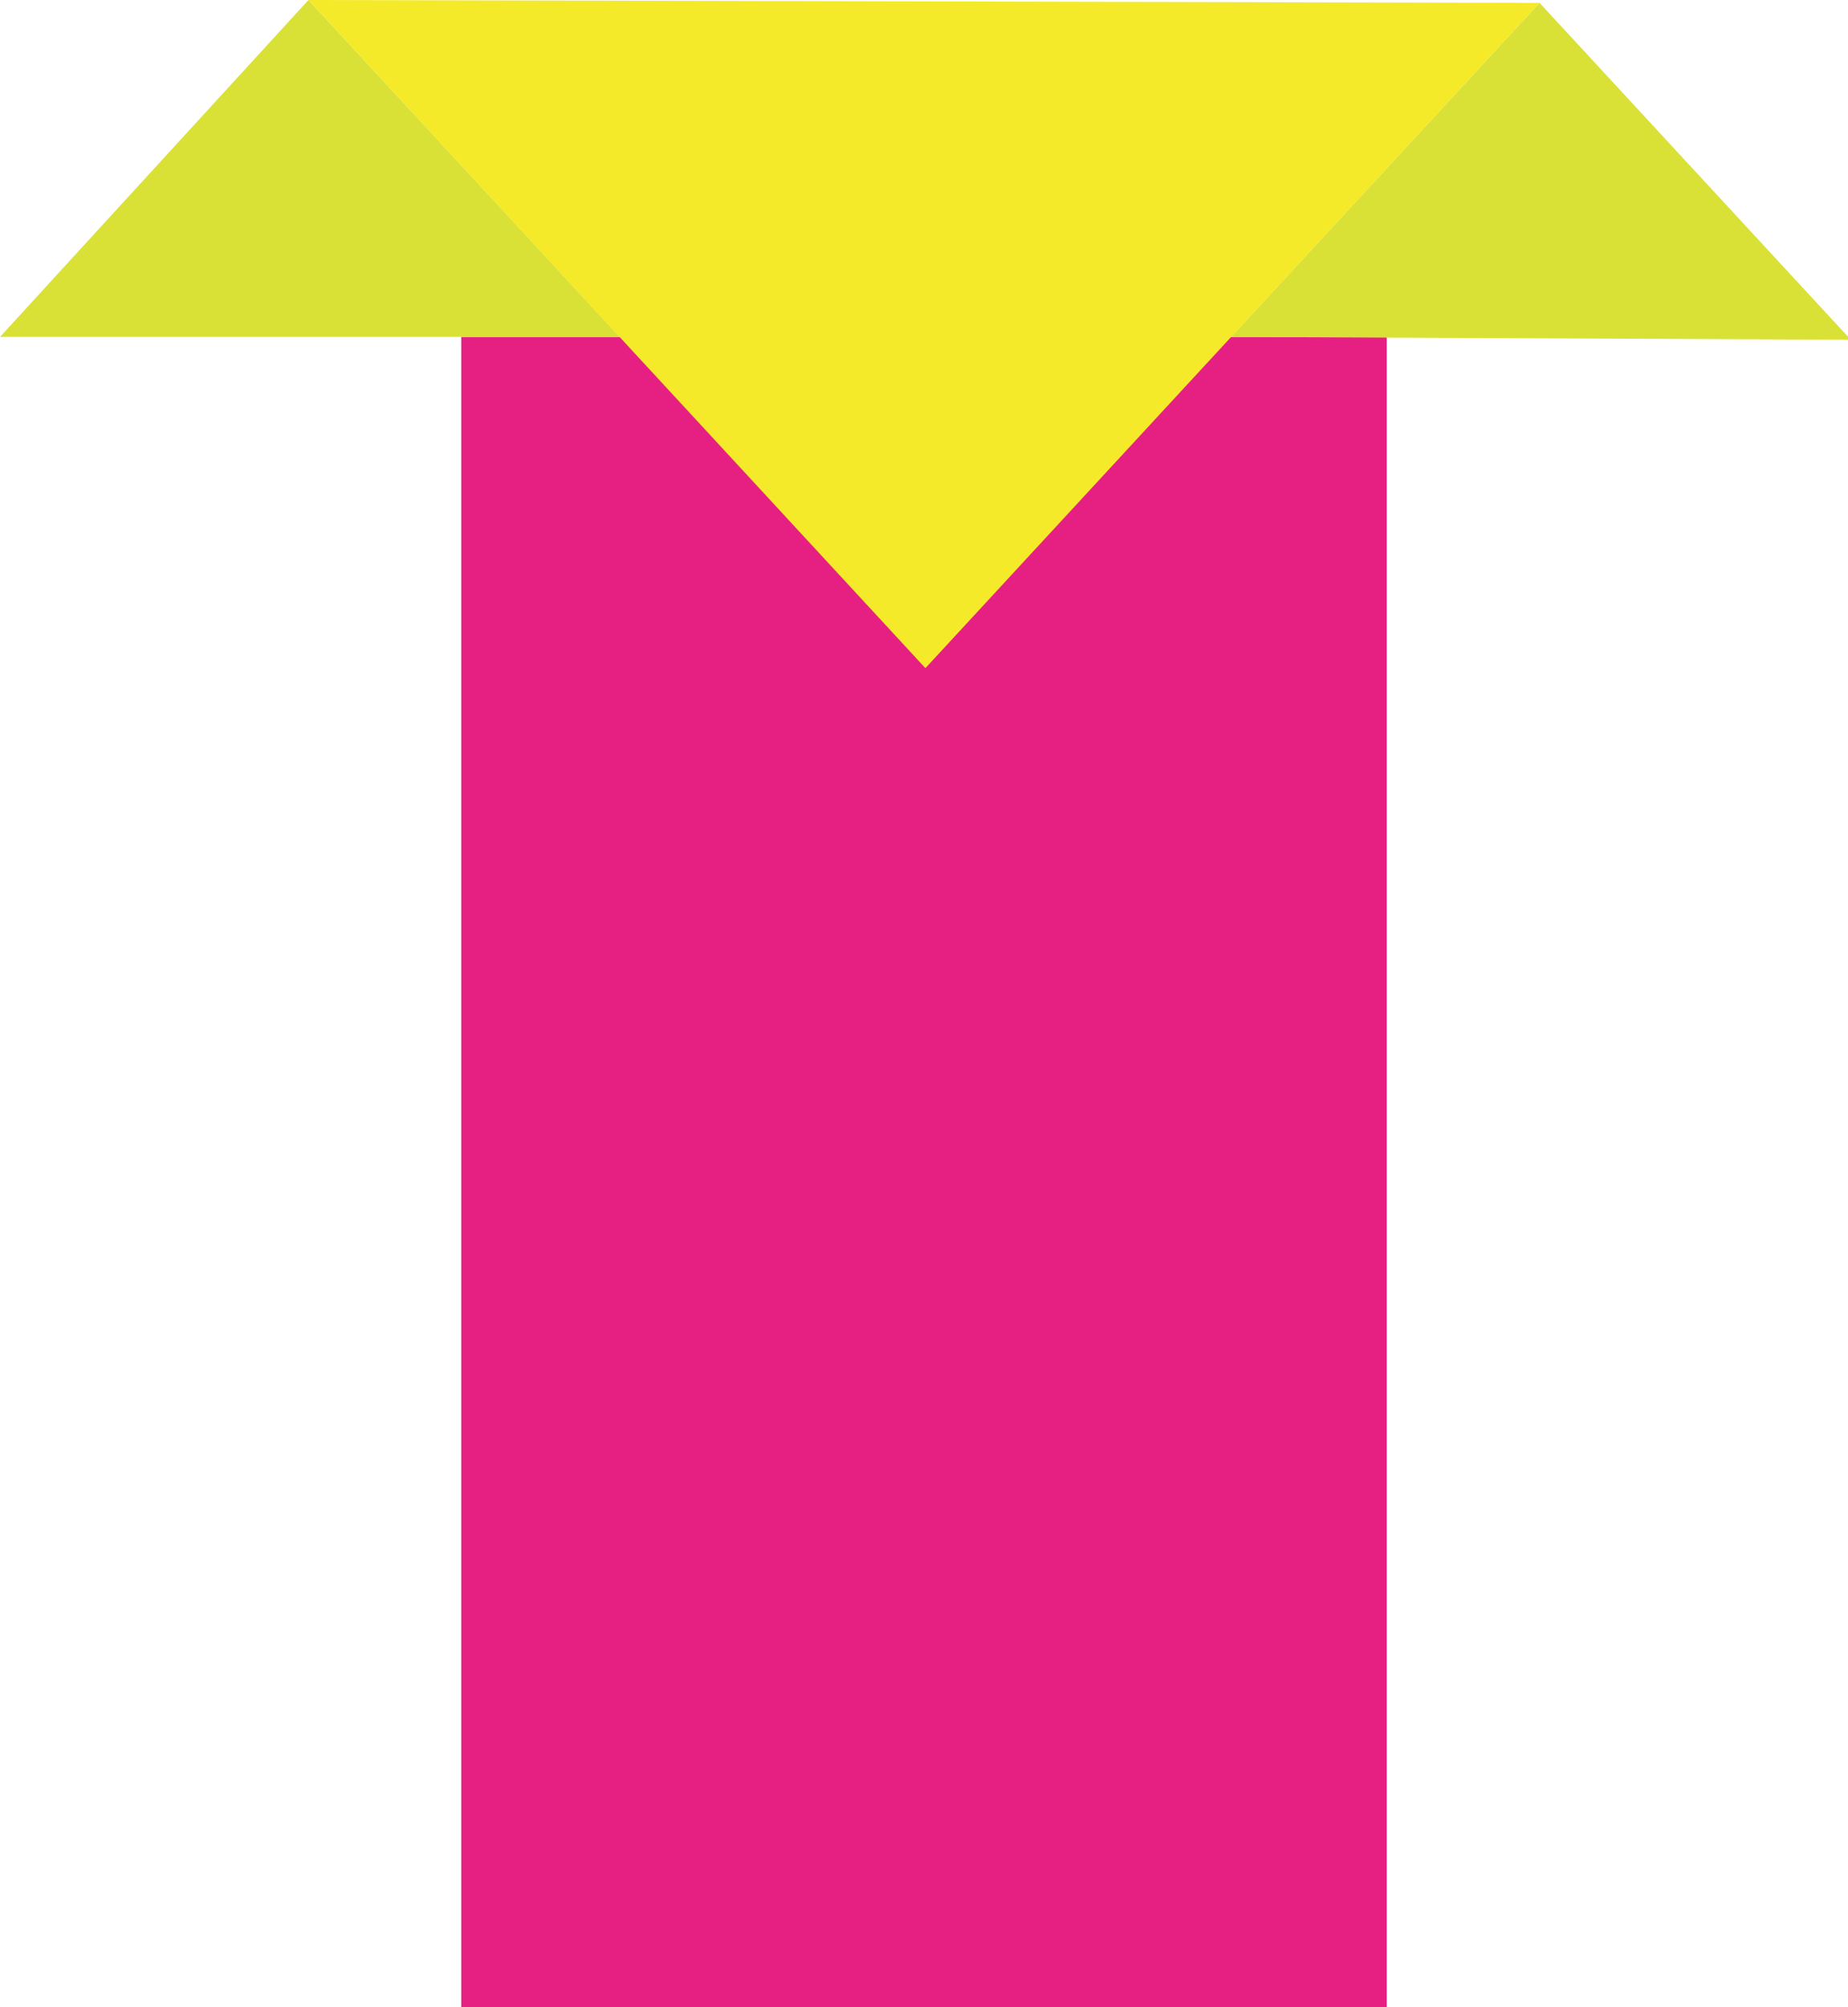 <?xml version="1.0" encoding="utf-8"?>
<!-- Generator: Adobe Illustrator 20.1.0, SVG Export Plug-In . SVG Version: 6.00 Build 0)  -->
<svg version="1.1" id="图层_1" xmlns="http://www.w3.org/2000/svg" xmlns:xlink="http://www.w3.org/1999/xlink" x="0px" y="0px"
	 viewBox="0 0 65.3 70.9" style="enable-background:new 0 0 65.3 70.9;" xml:space="preserve">
<style type="text/css">
	.st0{fill:#E62082;}
	.st1{fill:#D9E136;}
	.st2{fill:#F5EA29;}
</style>
<g id="图层_1_1_">
</g>
<g id="图层_2">
	<g>
		<rect x="16.3" y="11.9" class="st0" width="32.7" height="59"/>
		<polygon class="st1" points="65.4,12 54.4,0.1 43.5,11.9 		"/>
		<polygon class="st1" points="21.9,11.9 10.9,0 0,11.9 		"/>
		<polygon class="st2" points="10.9,0 32.7,23.6 54.4,0.1 		"/>
	</g>
</g>
</svg>
